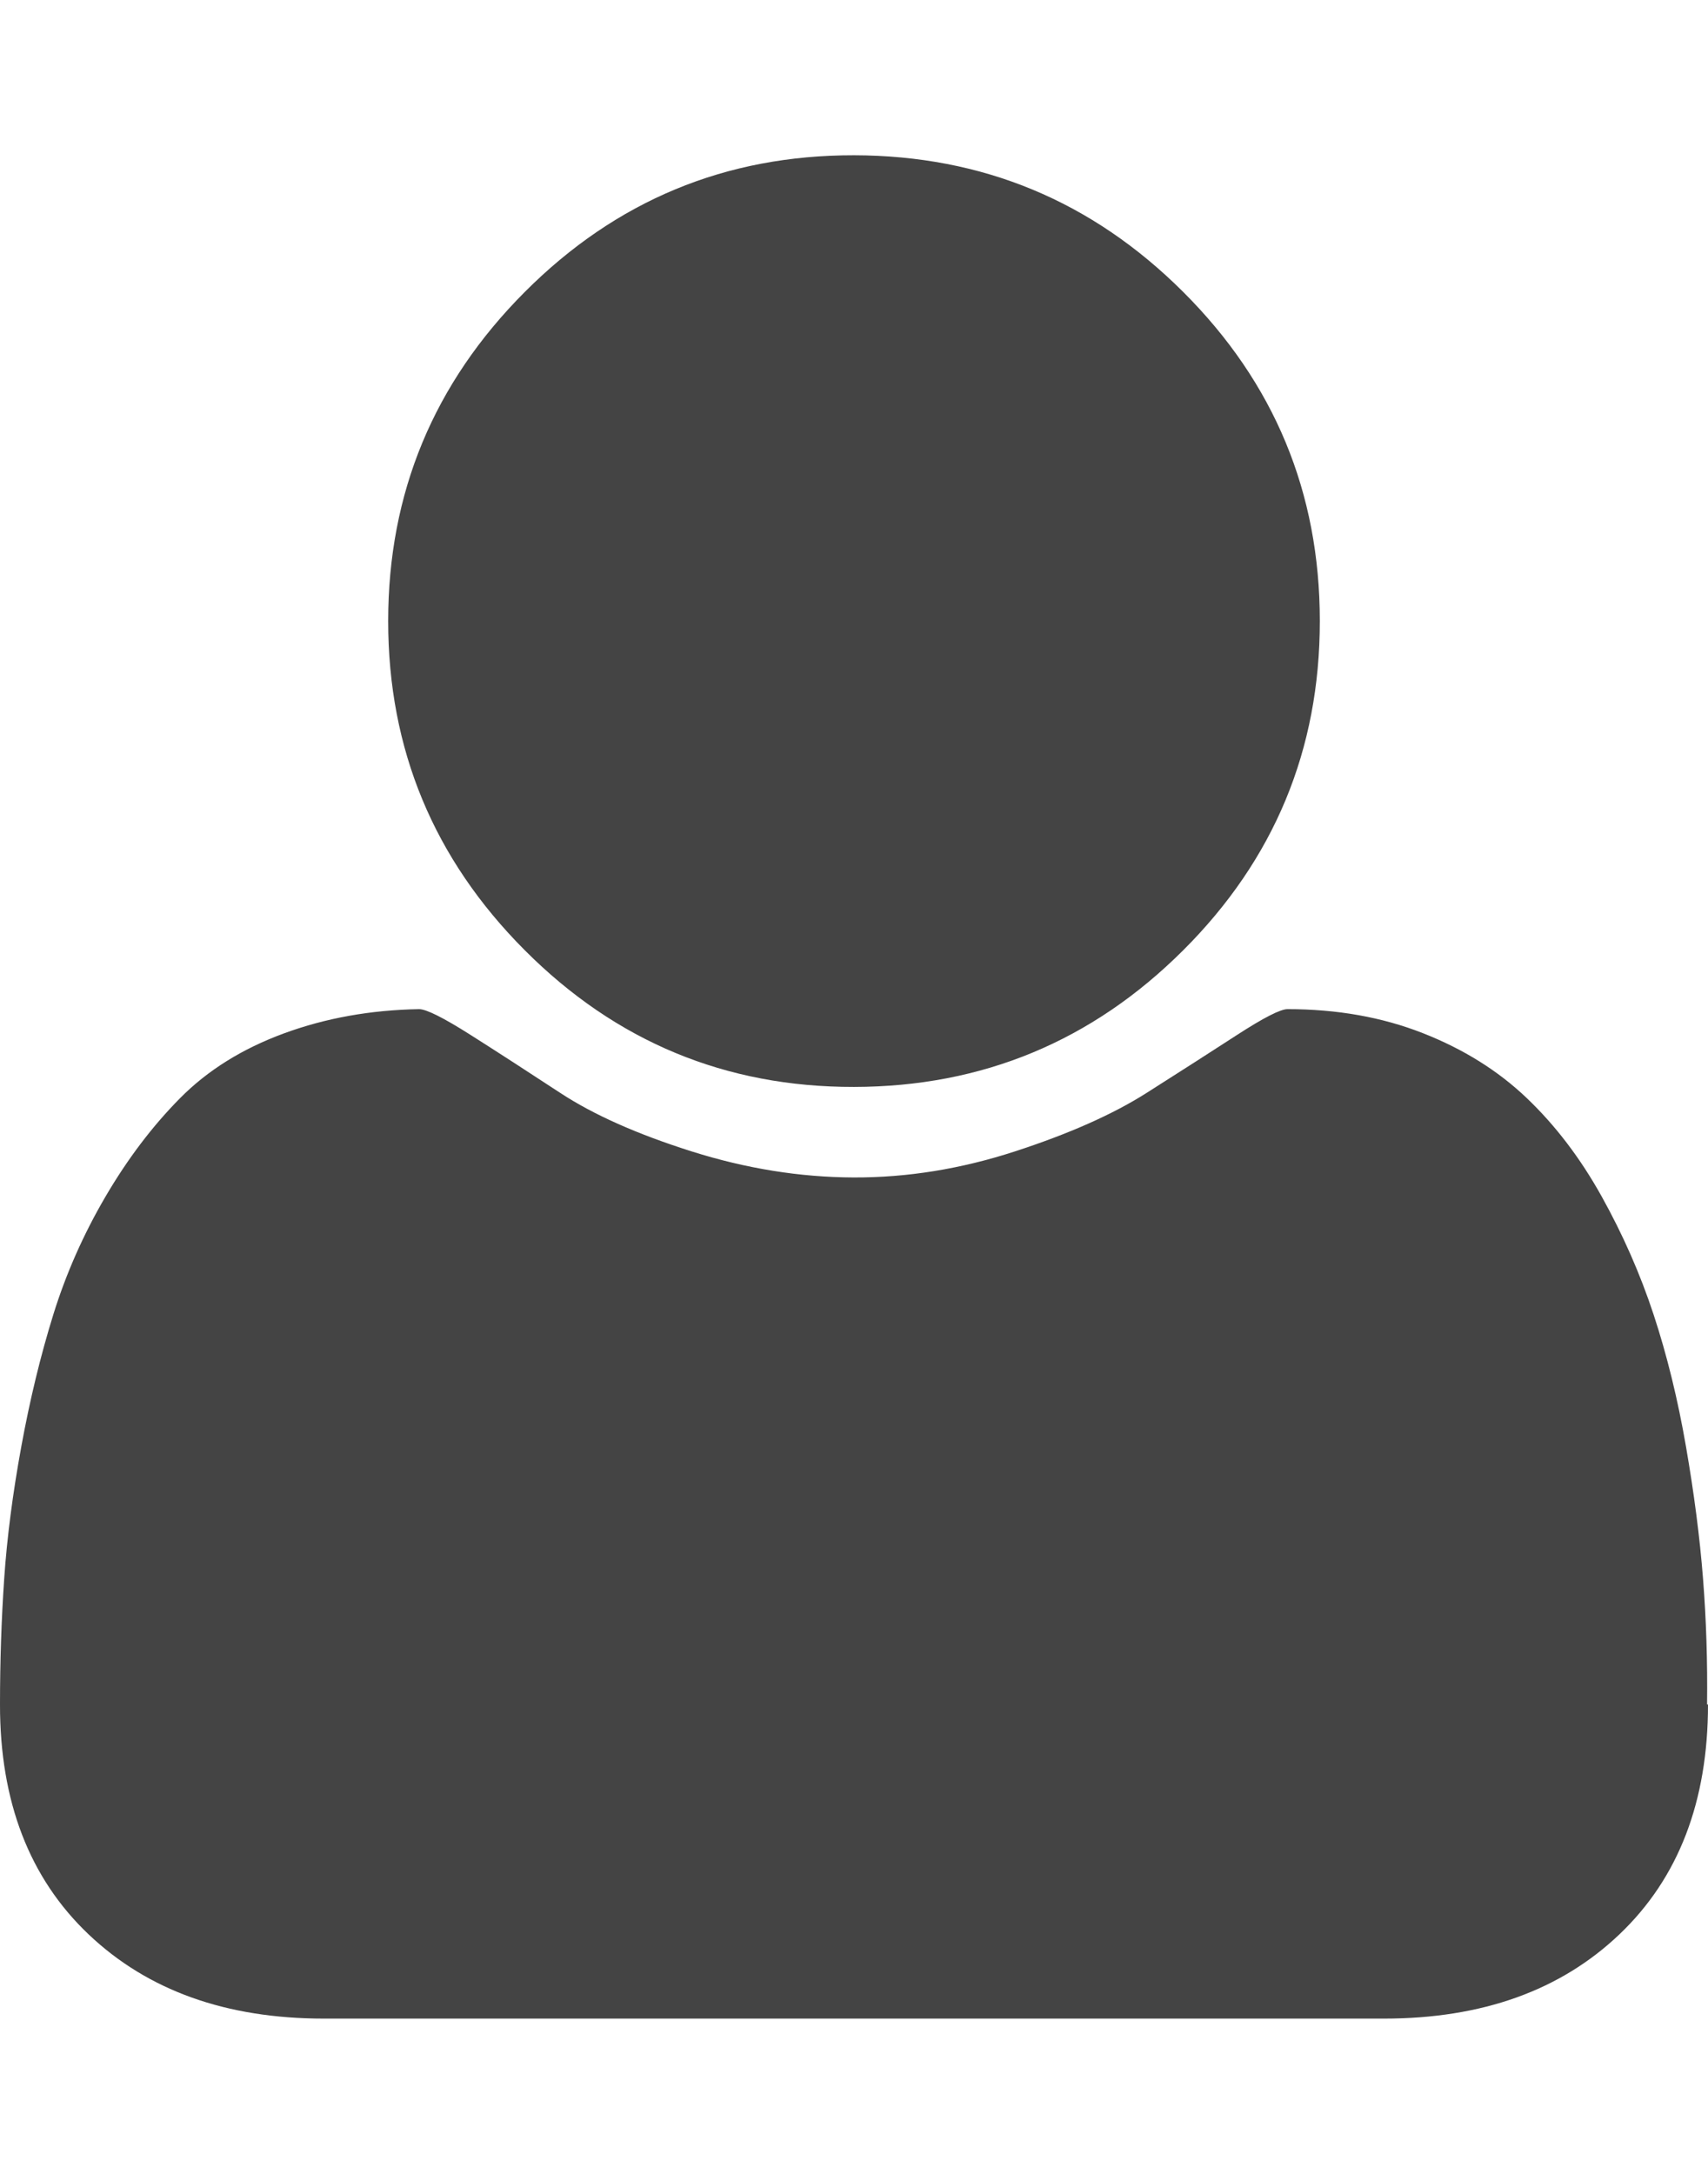 <svg xmlns="http://www.w3.org/2000/svg" width="11" height="14" viewBox="0 0 11 14"><path fill="#444" d="M11 10.977q0 .937-.57 1.48T8.914 13H2.086q-.945 0-1.516-.543T0 10.977q0-.414.027-.81t.11-.85.206-.85.336-.76.48-.634.67-.418.87-.156q.07 0 .33.165t.58.375.845.376 1.043.168 1.04-.168.845-.375.582-.373.328-.168q.477 0 .87.154t.67.418.483.634.335.762.208.848.11.852.026.81zM8.5 4q0 1.242-.88 2.12T5.5 7t-2.12-.88T2.5 4t.88-2.12T5.5 1t2.12.88T8.5 4z"/></svg>
